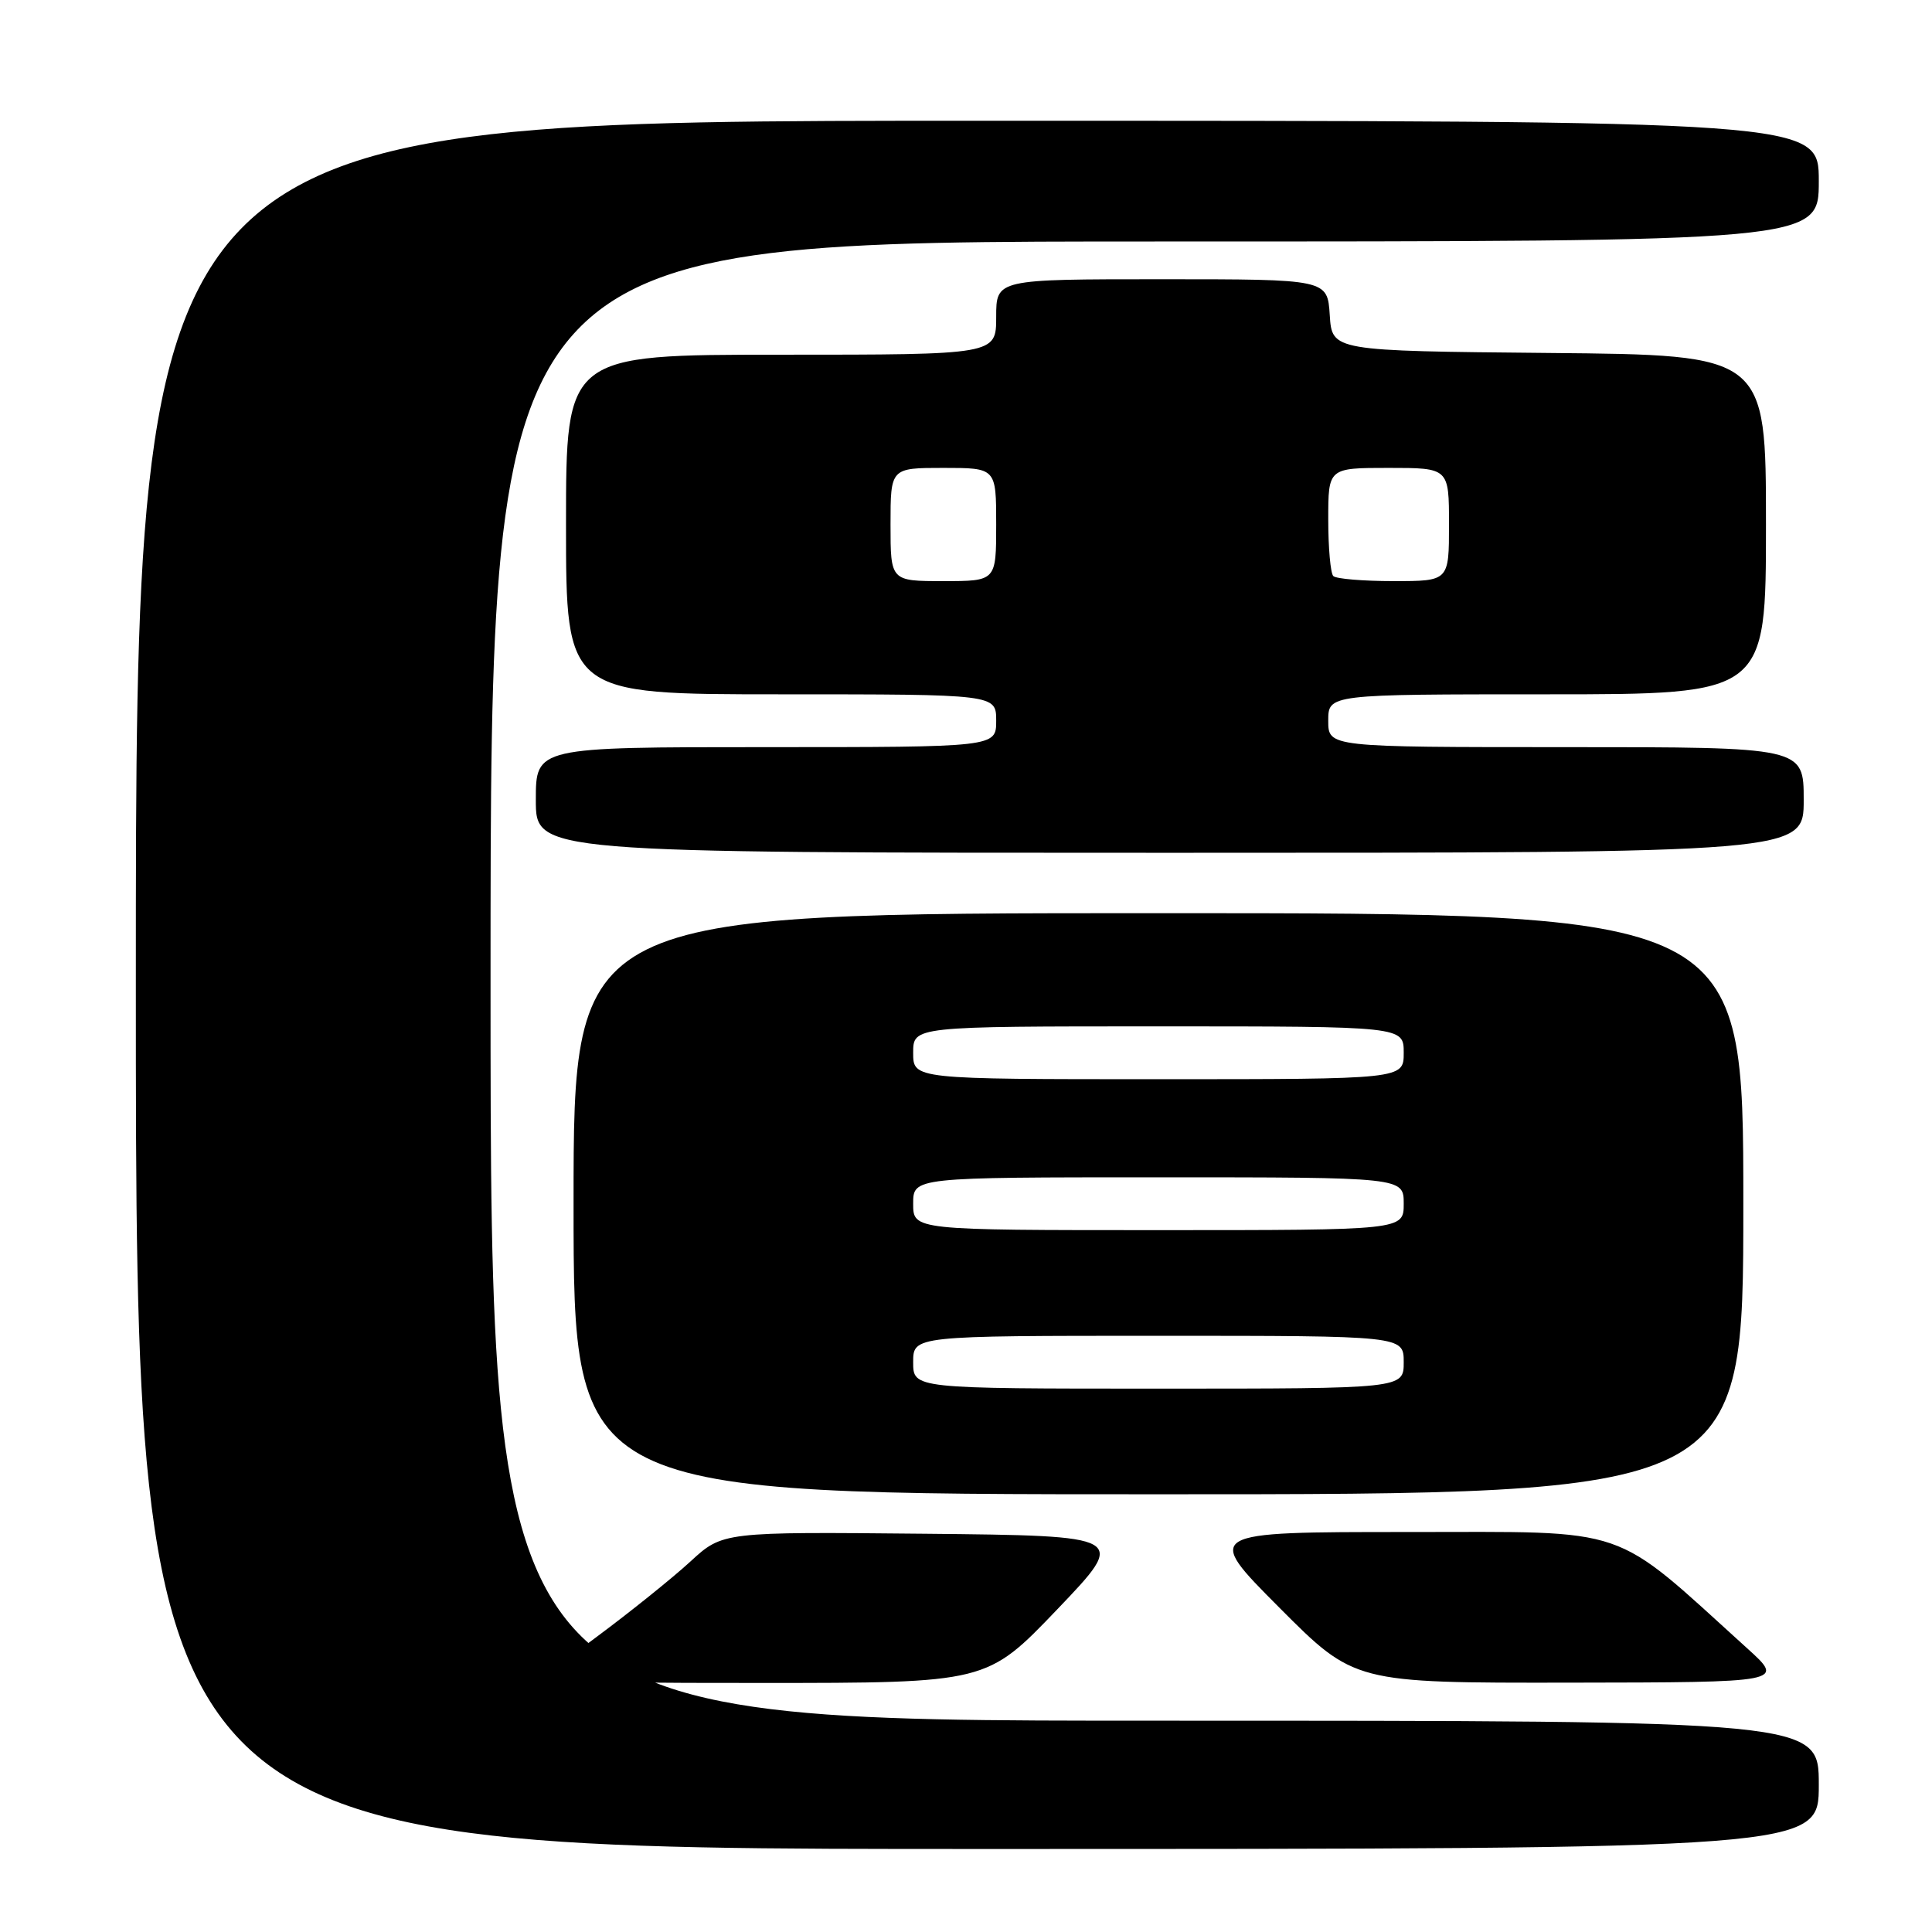 <?xml version="1.0" encoding="UTF-8" standalone="no"?>
<!DOCTYPE svg PUBLIC "-//W3C//DTD SVG 1.1//EN" "http://www.w3.org/Graphics/SVG/1.1/DTD/svg11.dtd" >
<svg xmlns="http://www.w3.org/2000/svg" xmlns:xlink="http://www.w3.org/1999/xlink" version="1.1" viewBox="0 0 256 256">
 <g >
 <path fill="currentColor"
d=" M 241.00 236.50 C 241.00 228.00 241.00 228.00 153.00 228.00 C 65.00 228.00 65.00 228.00 65.00 130.00 C 65.00 32.00 65.00 32.00 153.00 32.00 C 241.00 32.00 241.00 32.00 241.00 24.00 C 241.00 16.00 241.00 16.00 129.50 16.00 C 18.00 16.00 18.00 16.00 18.00 130.50 C 18.00 245.00 18.00 245.00 129.50 245.00 C 241.00 245.00 241.00 245.00 241.00 236.50 Z  M 140.09 213.25 C 149.41 203.50 149.41 203.50 122.58 203.23 C 95.76 202.97 95.76 202.97 91.47 206.92 C 89.11 209.09 83.50 213.60 79.00 216.94 C 70.83 223.00 70.83 223.00 100.80 223.00 C 130.76 223.00 130.76 223.00 140.09 213.25 Z  M 231.50 218.40 C 213.28 201.90 216.50 203.00 186.57 203.00 C 159.54 203.00 159.54 203.00 169.50 213.00 C 179.46 223.00 179.46 223.00 207.98 222.96 C 236.50 222.92 236.50 222.92 231.50 218.40 Z  M 231.00 159.50 C 231.00 121.00 231.00 121.00 153.50 121.00 C 76.00 121.00 76.00 121.00 76.00 159.50 C 76.00 198.00 76.00 198.00 153.50 198.00 C 231.00 198.00 231.00 198.00 231.00 159.50 Z  M 239.00 106.00 C 239.00 99.00 239.00 99.00 207.50 99.00 C 176.00 99.00 176.00 99.00 176.00 95.50 C 176.00 92.00 176.00 92.00 205.00 92.00 C 234.00 92.00 234.00 92.00 234.00 69.52 C 234.00 47.03 234.00 47.03 205.25 46.77 C 176.50 46.50 176.50 46.50 176.20 41.75 C 175.89 37.00 175.89 37.00 153.95 37.00 C 132.00 37.00 132.00 37.00 132.00 42.00 C 132.00 47.00 132.00 47.00 103.50 47.00 C 75.00 47.00 75.00 47.00 75.00 69.50 C 75.00 92.00 75.00 92.00 103.50 92.00 C 132.00 92.00 132.00 92.00 132.00 95.50 C 132.00 99.00 132.00 99.00 101.50 99.00 C 71.00 99.00 71.00 99.00 71.00 106.00 C 71.00 113.00 71.00 113.00 155.00 113.00 C 239.00 113.00 239.00 113.00 239.00 106.00 Z  M 121.00 180.50 C 121.00 177.00 121.00 177.00 153.50 177.00 C 186.00 177.00 186.00 177.00 186.00 180.50 C 186.00 184.00 186.00 184.00 153.50 184.00 C 121.00 184.00 121.00 184.00 121.00 180.50 Z  M 121.00 159.50 C 121.00 156.00 121.00 156.00 153.50 156.00 C 186.00 156.00 186.00 156.00 186.00 159.50 C 186.00 163.00 186.00 163.00 153.50 163.00 C 121.00 163.00 121.00 163.00 121.00 159.50 Z  M 121.00 139.50 C 121.00 136.00 121.00 136.00 153.50 136.00 C 186.00 136.00 186.00 136.00 186.00 139.50 C 186.00 143.00 186.00 143.00 153.50 143.00 C 121.00 143.00 121.00 143.00 121.00 139.50 Z  M 118.00 69.50 C 118.00 62.00 118.00 62.00 125.00 62.00 C 132.00 62.00 132.00 62.00 132.00 69.50 C 132.00 77.00 132.00 77.00 125.00 77.00 C 118.00 77.00 118.00 77.00 118.00 69.50 Z  M 176.67 76.33 C 176.30 75.97 176.00 72.59 176.00 68.83 C 176.00 62.00 176.00 62.00 184.00 62.00 C 192.00 62.00 192.00 62.00 192.00 69.50 C 192.00 77.00 192.00 77.00 184.67 77.00 C 180.63 77.00 177.03 76.70 176.67 76.33 Z "/>
</g>
</svg>